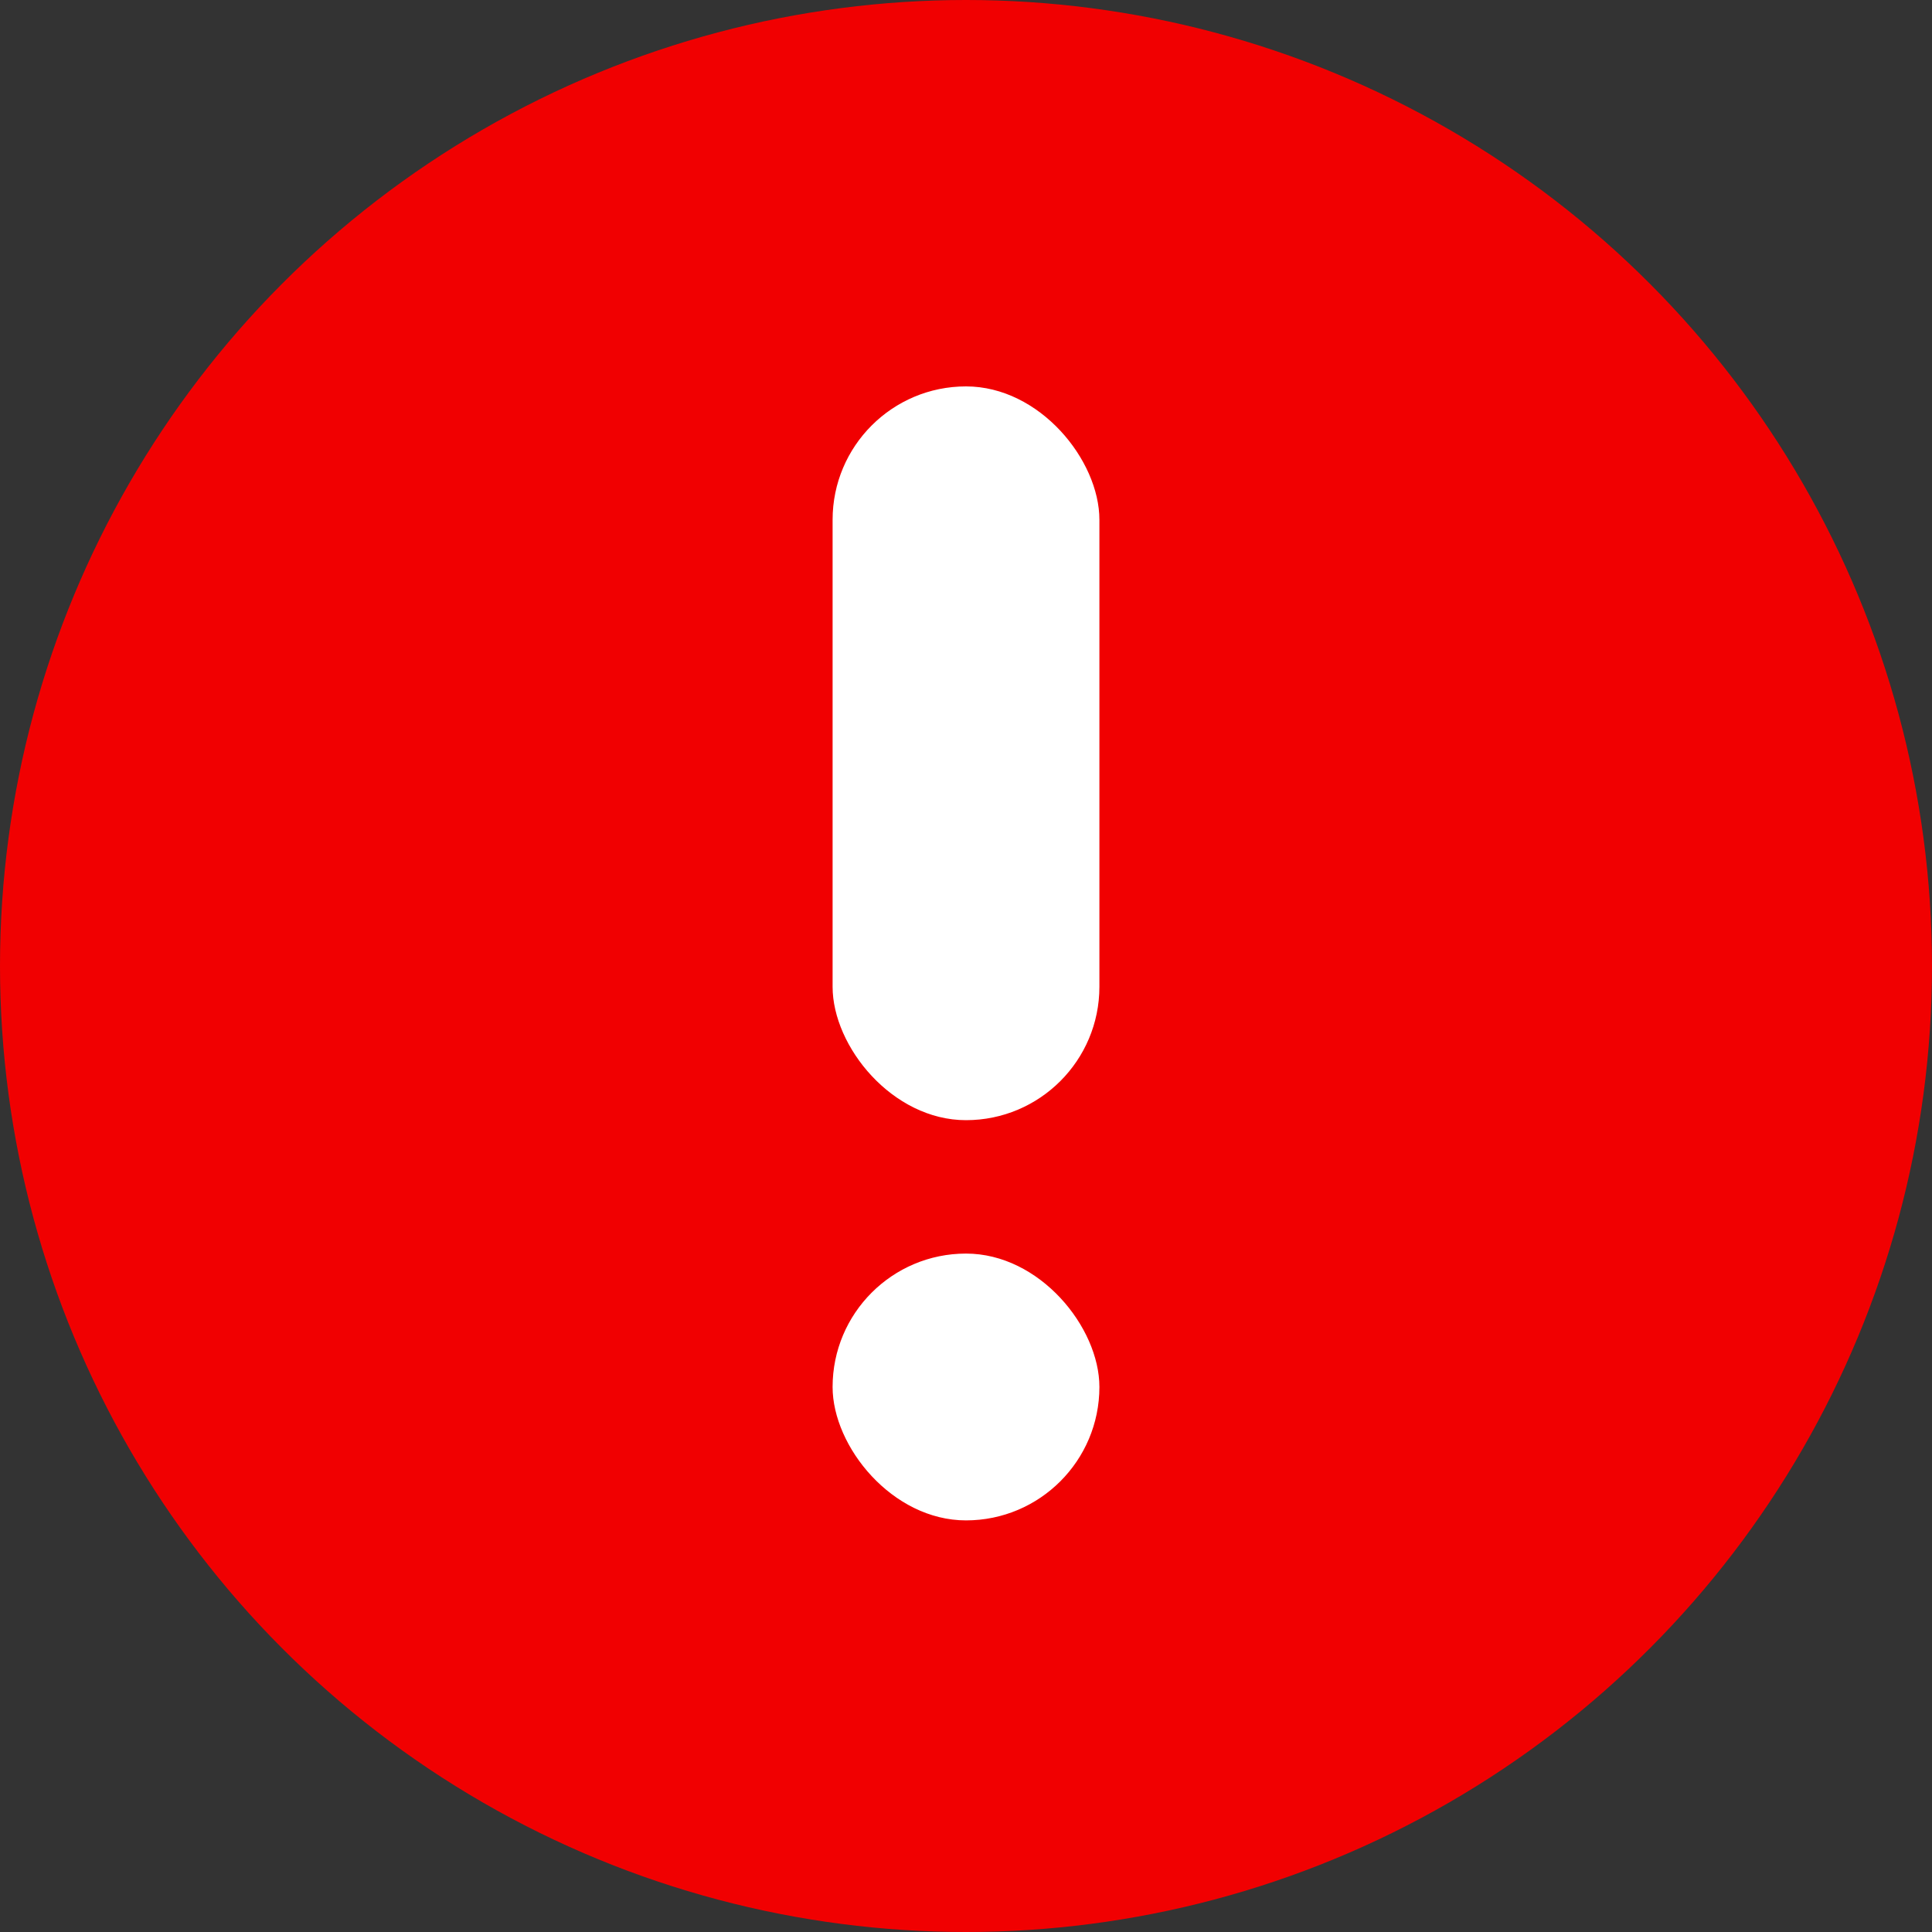 <svg id="Noti_20" data-name="Noti 20" xmlns="http://www.w3.org/2000/svg" width="20" height="20" viewBox="0 0 20 20">
  <rect x="0" y="0" width="20" height="20" fill="#333333" stroke="none"/>
  <circle id="타원_101" data-name="타원 101" cx="10" cy="10" r="10" fill="#f10001"/>
  <rect id="사각형_4062" data-name="사각형 4062" width="2.762" height="7.596" rx="1.381" transform="translate(8.619 4)" fill="#fff"/>
  <rect id="사각형_4063" data-name="사각형 4063" width="2.762" height="2.762" rx="1.381" transform="translate(8.619 12.977)" fill="#fff"/>
</svg>
